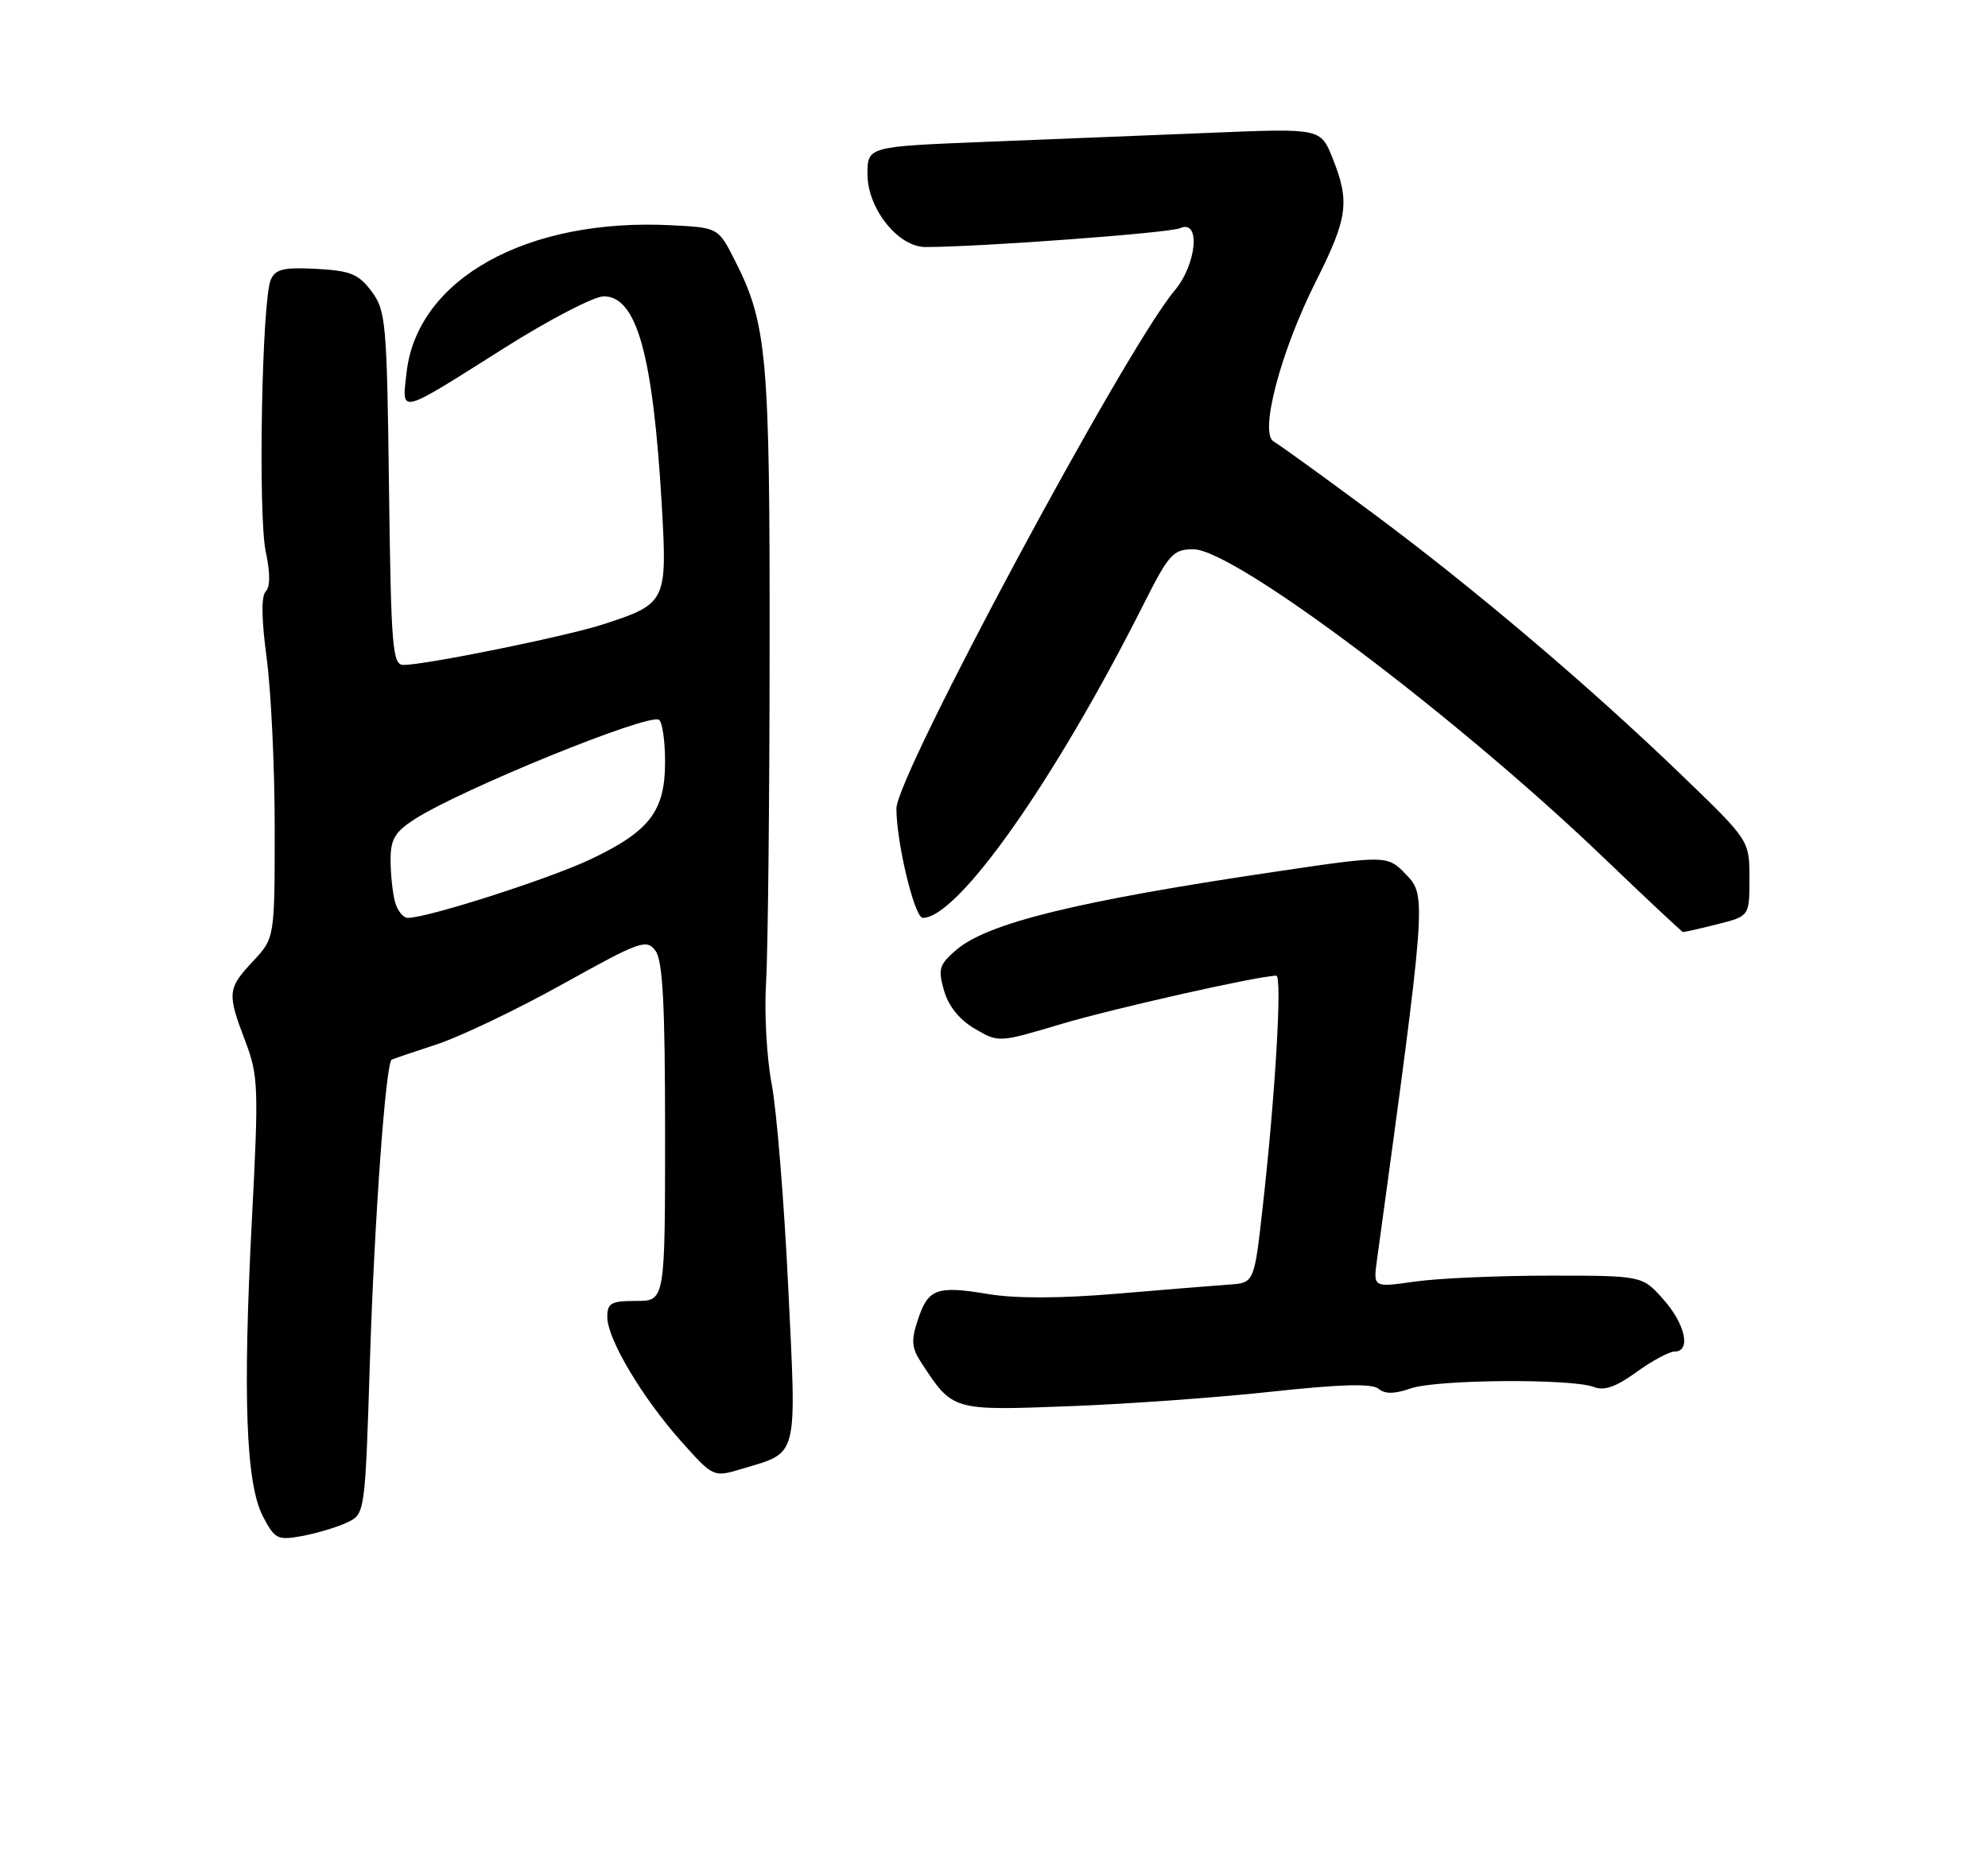<?xml version="1.0" encoding="UTF-8" standalone="no"?>
<!DOCTYPE svg PUBLIC "-//W3C//DTD SVG 1.1//EN" "http://www.w3.org/Graphics/SVG/1.1/DTD/svg11.dtd" >
<svg xmlns="http://www.w3.org/2000/svg" xmlns:xlink="http://www.w3.org/1999/xlink" version="1.1" viewBox="0 0 275 256">
 <g >
 <path fill="currentColor"
d=" M 48.00 210.66 C 50.50 209.48 50.50 209.48 51.18 187.99 C 51.80 168.64 53.36 147.09 54.18 146.62 C 54.36 146.52 57.16 145.56 60.42 144.50 C 63.67 143.43 71.52 139.68 77.84 136.16 C 88.63 130.16 89.44 129.88 90.68 131.57 C 91.68 132.95 92.00 138.93 92.00 156.69 C 92.00 180.00 92.00 180.00 88.00 180.00 C 84.52 180.00 84.00 180.29 84.01 182.25 C 84.02 185.28 88.85 193.40 94.26 199.46 C 98.68 204.41 98.68 204.41 102.61 203.24 C 110.53 200.86 110.20 202.16 109.03 177.99 C 108.46 166.17 107.43 153.57 106.75 150.00 C 106.06 146.43 105.71 140.12 105.97 136.00 C 106.22 131.88 106.45 111.18 106.46 90.00 C 106.50 49.14 106.11 44.81 101.64 36.00 C 99.35 31.50 99.35 31.50 92.93 31.17 C 72.92 30.12 57.70 38.58 56.24 51.55 C 55.59 57.35 54.93 57.52 69.81 48.12 C 76.01 44.20 82.18 41.00 83.52 41.00 C 88.09 41.00 90.34 49.12 91.55 70.00 C 92.31 83.25 92.16 83.55 83.48 86.37 C 78.37 88.04 58.88 92.00 55.82 92.00 C 54.29 92.00 54.10 89.70 53.81 67.57 C 53.52 44.57 53.38 42.98 51.40 40.32 C 49.60 37.91 48.49 37.46 43.77 37.20 C 39.24 36.96 38.11 37.23 37.46 38.70 C 36.22 41.49 35.68 71.24 36.76 76.33 C 37.39 79.27 37.39 81.21 36.75 81.85 C 36.12 82.48 36.17 85.71 36.89 91.07 C 37.50 95.61 38.00 106.17 38.00 114.55 C 38.00 129.79 38.00 129.79 35.00 133.00 C 31.46 136.79 31.40 137.41 33.93 144.06 C 35.74 148.82 35.80 150.38 34.84 168.82 C 33.57 193.40 34.02 205.35 36.39 209.85 C 38.03 212.97 38.40 213.15 41.83 212.52 C 43.85 212.14 46.62 211.31 48.00 210.66 Z  M 175.95 192.55 C 185.47 191.52 189.78 191.40 190.68 192.15 C 191.58 192.90 192.89 192.89 195.13 192.11 C 198.69 190.86 217.43 190.72 220.48 191.91 C 221.90 192.47 223.56 191.89 226.38 189.84 C 228.53 188.28 230.91 187.00 231.65 187.00 C 233.96 187.00 233.13 183.18 230.08 179.77 C 227.17 176.50 227.17 176.50 214.33 176.50 C 207.28 176.50 198.90 176.87 195.73 177.32 C 189.95 178.15 189.95 178.15 190.48 174.32 C 197.30 124.51 197.34 123.96 194.55 121.05 C 191.92 118.31 191.92 118.31 176.21 120.64 C 148.94 124.69 136.59 127.72 132.27 131.44 C 129.91 133.47 129.73 134.08 130.59 137.07 C 131.21 139.22 132.73 141.11 134.85 142.34 C 138.14 144.27 138.15 144.27 146.82 141.68 C 154.16 139.50 174.17 135.00 176.55 135.00 C 177.38 135.00 176.43 151.35 174.67 167.00 C 173.50 177.50 173.50 177.50 170.00 177.74 C 168.07 177.87 161.10 178.44 154.50 179.00 C 146.70 179.66 140.48 179.68 136.71 179.05 C 129.55 177.86 128.39 178.29 126.96 182.63 C 126.01 185.49 126.10 186.51 127.48 188.60 C 131.80 195.20 131.72 195.18 147.81 194.57 C 155.89 194.27 168.55 193.36 175.95 192.55 Z  M 237.56 127.88 C 242.00 126.76 242.00 126.76 242.00 121.53 C 242.00 116.29 242.00 116.29 232.75 107.37 C 219.84 94.91 203.62 81.16 189.50 70.71 C 182.90 65.82 176.91 61.49 176.19 61.09 C 174.17 59.96 177.14 48.66 181.98 39.03 C 186.45 30.15 186.75 27.93 184.34 21.89 C 182.68 17.75 182.68 17.75 167.59 18.37 C 159.29 18.71 145.19 19.28 136.25 19.63 C 120.00 20.28 120.00 20.28 120.00 24.12 C 120.00 28.86 124.25 34.19 128.03 34.18 C 135.69 34.17 161.77 32.23 163.25 31.57 C 166.12 30.29 165.55 36.56 162.47 40.22 C 155.71 48.26 124.00 107.31 124.00 111.87 C 124.00 116.59 126.51 127.00 127.65 127.00 C 132.52 127.00 145.88 108.04 158.12 83.75 C 161.71 76.61 162.27 76.00 165.09 76.00 C 170.74 76.00 201.51 99.15 222.00 118.83 C 227.78 124.37 232.64 128.93 232.81 128.95 C 232.98 128.98 235.11 128.50 237.56 127.88 Z  M 54.63 124.75 C 54.30 123.51 54.03 120.92 54.03 119.00 C 54.02 116.14 54.63 115.11 57.30 113.38 C 63.66 109.27 89.66 98.67 91.15 99.59 C 91.62 99.88 92.00 102.51 92.00 105.42 C 92.00 112.23 89.87 115.01 81.70 118.89 C 75.99 121.60 59.15 127.00 56.41 127.00 C 55.76 127.00 54.96 125.99 54.63 124.75 Z "/>
</g>
</svg>